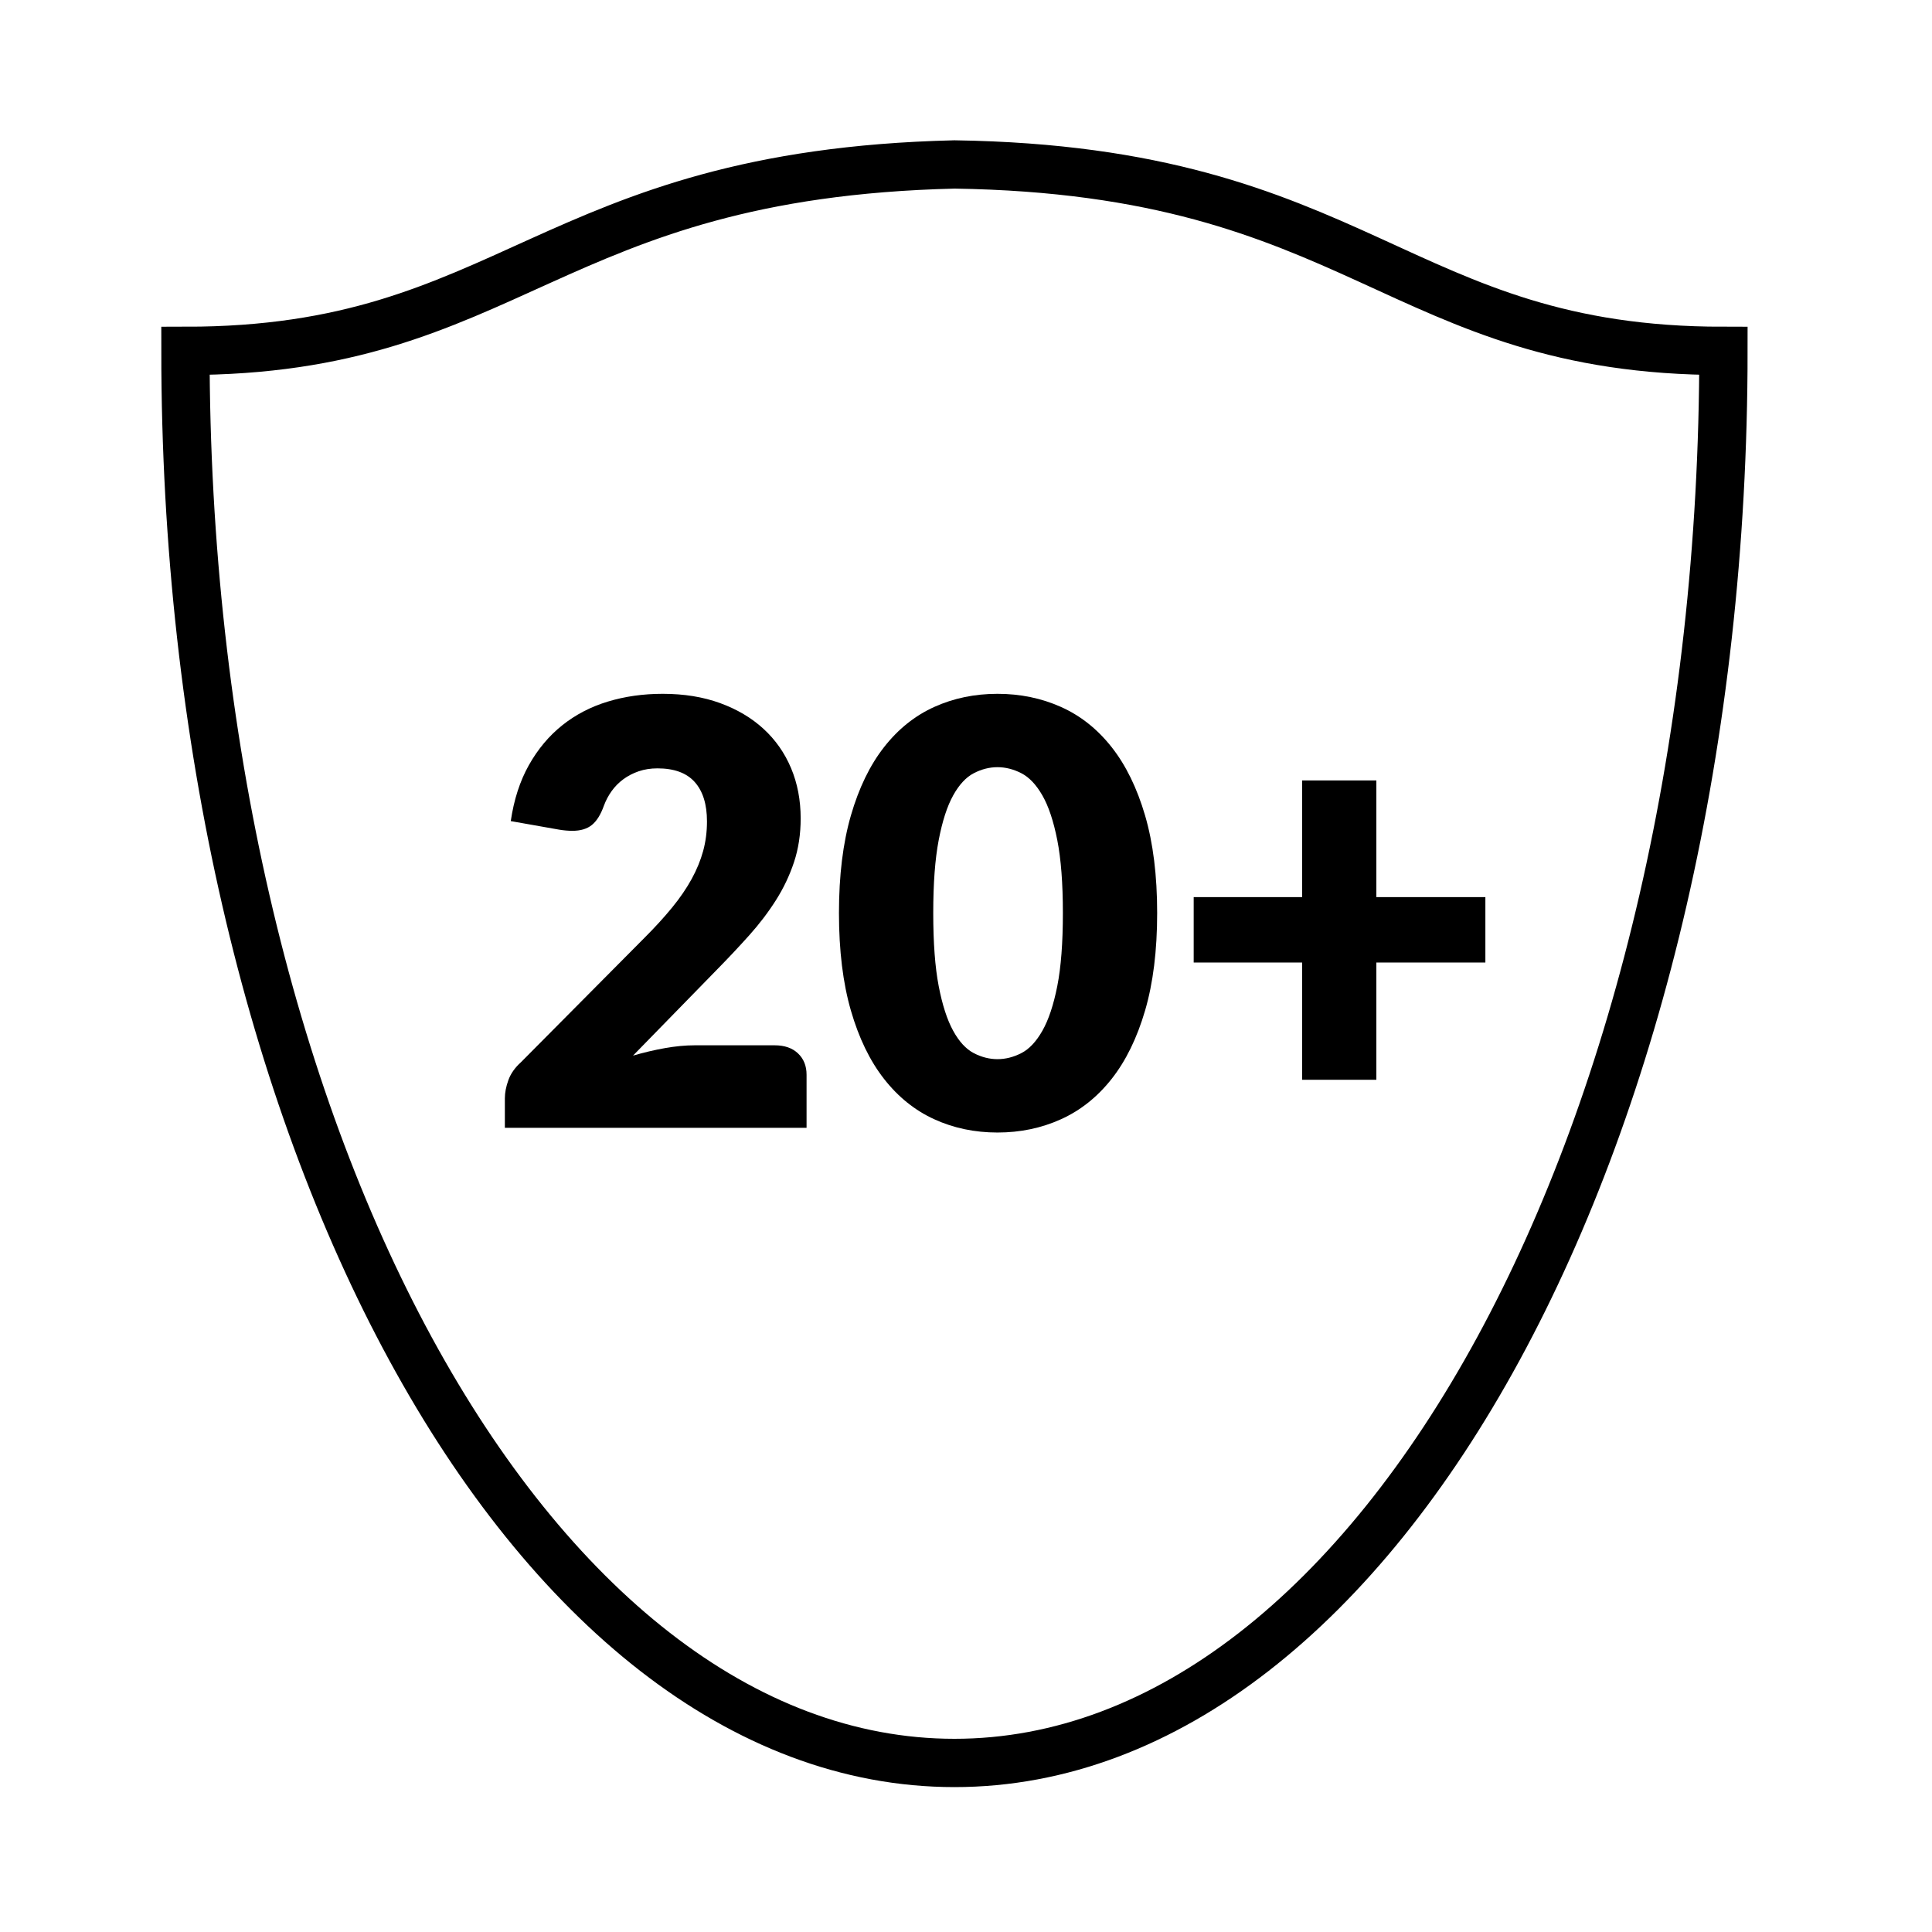 <?xml version="1.0" encoding="utf-8"?>
<!-- Generator: Adobe Illustrator 16.0.0, SVG Export Plug-In . SVG Version: 6.00 Build 0)  -->
<!DOCTYPE svg PUBLIC "-//W3C//DTD SVG 1.1//EN" "http://www.w3.org/Graphics/SVG/1.1/DTD/svg11.dtd">
<svg version="1.1" id="Layer_1" xmlns="http://www.w3.org/2000/svg" xmlns:xlink="http://www.w3.org/1999/xlink" x="0px" y="0px"
	 width="800px" height="800px" viewBox="0 0 800 800" enable-background="new 0 0 800 800" xml:space="preserve">
<path fill="none" stroke="#000000" stroke-width="20" stroke-miterlimit="10" d="M395.229,68.095
	C564,70.631,578.522,145.293,713.637,145.293C713.637,467.718,571.209,730,395.197,730h0.032
	c-176.013,0-318.44-262.282-318.44-584.707C211.903,145.293,226.333,72.145,395.229,68.095z"/>
<g>
	<path d="M274.444,287.294c8.784,0,16.693,1.281,23.729,3.843c7.034,2.562,13.033,6.121,17.995,10.675
		c4.96,4.556,8.763,9.985,11.407,16.287c2.642,6.304,3.965,13.237,3.965,20.801c0,6.508-0.915,12.526-2.745,18.056
		c-1.83,5.532-4.331,10.797-7.503,15.799s-6.853,9.842-11.041,14.518c-4.19,4.678-8.643,9.415-13.359,14.213l-34.77,35.623
		c4.472-1.299,8.885-2.336,13.237-3.11c4.35-0.772,8.437-1.159,12.261-1.159h33.184c4.066,0,7.278,1.119,9.638,3.355
		c2.358,2.238,3.538,5.185,3.538,8.845V467H209.052v-12.2c0-2.358,0.488-4.88,1.464-7.563c0.976-2.685,2.684-5.125,5.124-7.32
		l51.24-51.606c4.392-4.392,8.214-8.58,11.468-12.566c3.252-3.984,5.936-7.909,8.052-11.773c2.114-3.862,3.7-7.726,4.758-11.59
		c1.056-3.862,1.586-7.949,1.586-12.261c0-7.076-1.689-12.505-5.063-16.287c-3.376-3.782-8.521-5.673-15.433-5.673
		c-2.848,0-5.45,0.408-7.808,1.22c-2.36,0.814-4.474,1.912-6.344,3.294c-1.872,1.384-3.477,3.01-4.819,4.88
		c-1.342,1.872-2.421,3.904-3.233,6.1c-1.302,3.66-2.949,6.304-4.941,7.93c-1.994,1.628-4.697,2.44-8.113,2.44
		c-0.814,0-1.689-0.04-2.623-0.122c-0.936-0.08-1.891-0.202-2.867-0.366l-20.008-3.538c1.3-8.864,3.801-16.592,7.503-23.18
		c3.7-6.588,8.296-12.078,13.786-16.47c5.49-4.392,11.773-7.665,18.849-9.821C258.706,288.373,266.31,287.294,274.444,287.294z"/>
	<path d="M479.156,378.062c0,15.536-1.668,28.997-5.002,40.381c-3.336,11.389-7.95,20.822-13.847,28.305
		c-5.898,7.484-12.892,13.054-20.984,16.714c-8.094,3.66-16.856,5.49-26.291,5.49c-9.436,0-18.158-1.83-26.169-5.49
		c-8.012-3.66-14.944-9.229-20.801-16.714c-5.856-7.482-10.431-16.916-13.725-28.305c-3.294-11.385-4.941-24.845-4.941-40.381
		c0-15.534,1.647-28.994,4.941-40.382c3.294-11.386,7.869-20.82,13.725-28.304c5.856-7.482,12.789-13.033,20.801-16.653
		c8.011-3.618,16.733-5.429,26.169-5.429c9.435,0,18.197,1.811,26.291,5.429c8.093,3.62,15.086,9.171,20.984,16.653
		c5.896,7.484,10.511,16.918,13.847,28.304C477.488,349.068,479.156,362.528,479.156,378.062z M440.116,378.062
		c0-12.28-0.773-22.345-2.317-30.195c-1.546-7.848-3.6-14.009-6.161-18.483c-2.563-4.472-5.471-7.543-8.723-9.211
		c-3.255-1.666-6.549-2.501-9.883-2.501c-3.336,0-6.608,0.835-9.82,2.501c-3.214,1.668-6.061,4.739-8.54,9.211
		c-2.482,4.474-4.475,10.635-5.979,18.483c-1.506,7.85-2.257,17.915-2.257,30.195c0,12.364,0.751,22.448,2.257,30.256
		c1.504,7.808,3.496,13.969,5.979,18.482c2.479,4.514,5.326,7.605,8.54,9.272c3.212,1.668,6.484,2.501,9.82,2.501
		c3.334,0,6.628-0.833,9.883-2.501c3.252-1.667,6.16-4.759,8.723-9.272c2.562-4.514,4.615-10.675,6.161-18.482
		C439.343,400.51,440.116,390.426,440.116,378.062z"/>
	<path d="M569.921,323.162v48.312h45.141v27.084h-45.141v48.555h-30.744v-48.555h-44.896v-27.084h44.896v-48.312H569.921z"/>
</g>
<g>
</g>
<g>
</g>
<g>
</g>
<g>
</g>
<g>
</g>
<g>
</g>
<g>
</g>
<g>
</g>
<g>
</g>
<g>
</g>
<g>
</g>
<g>
</g>
<g>
</g>
<g>
</g>
<g>
</g>
</svg>
